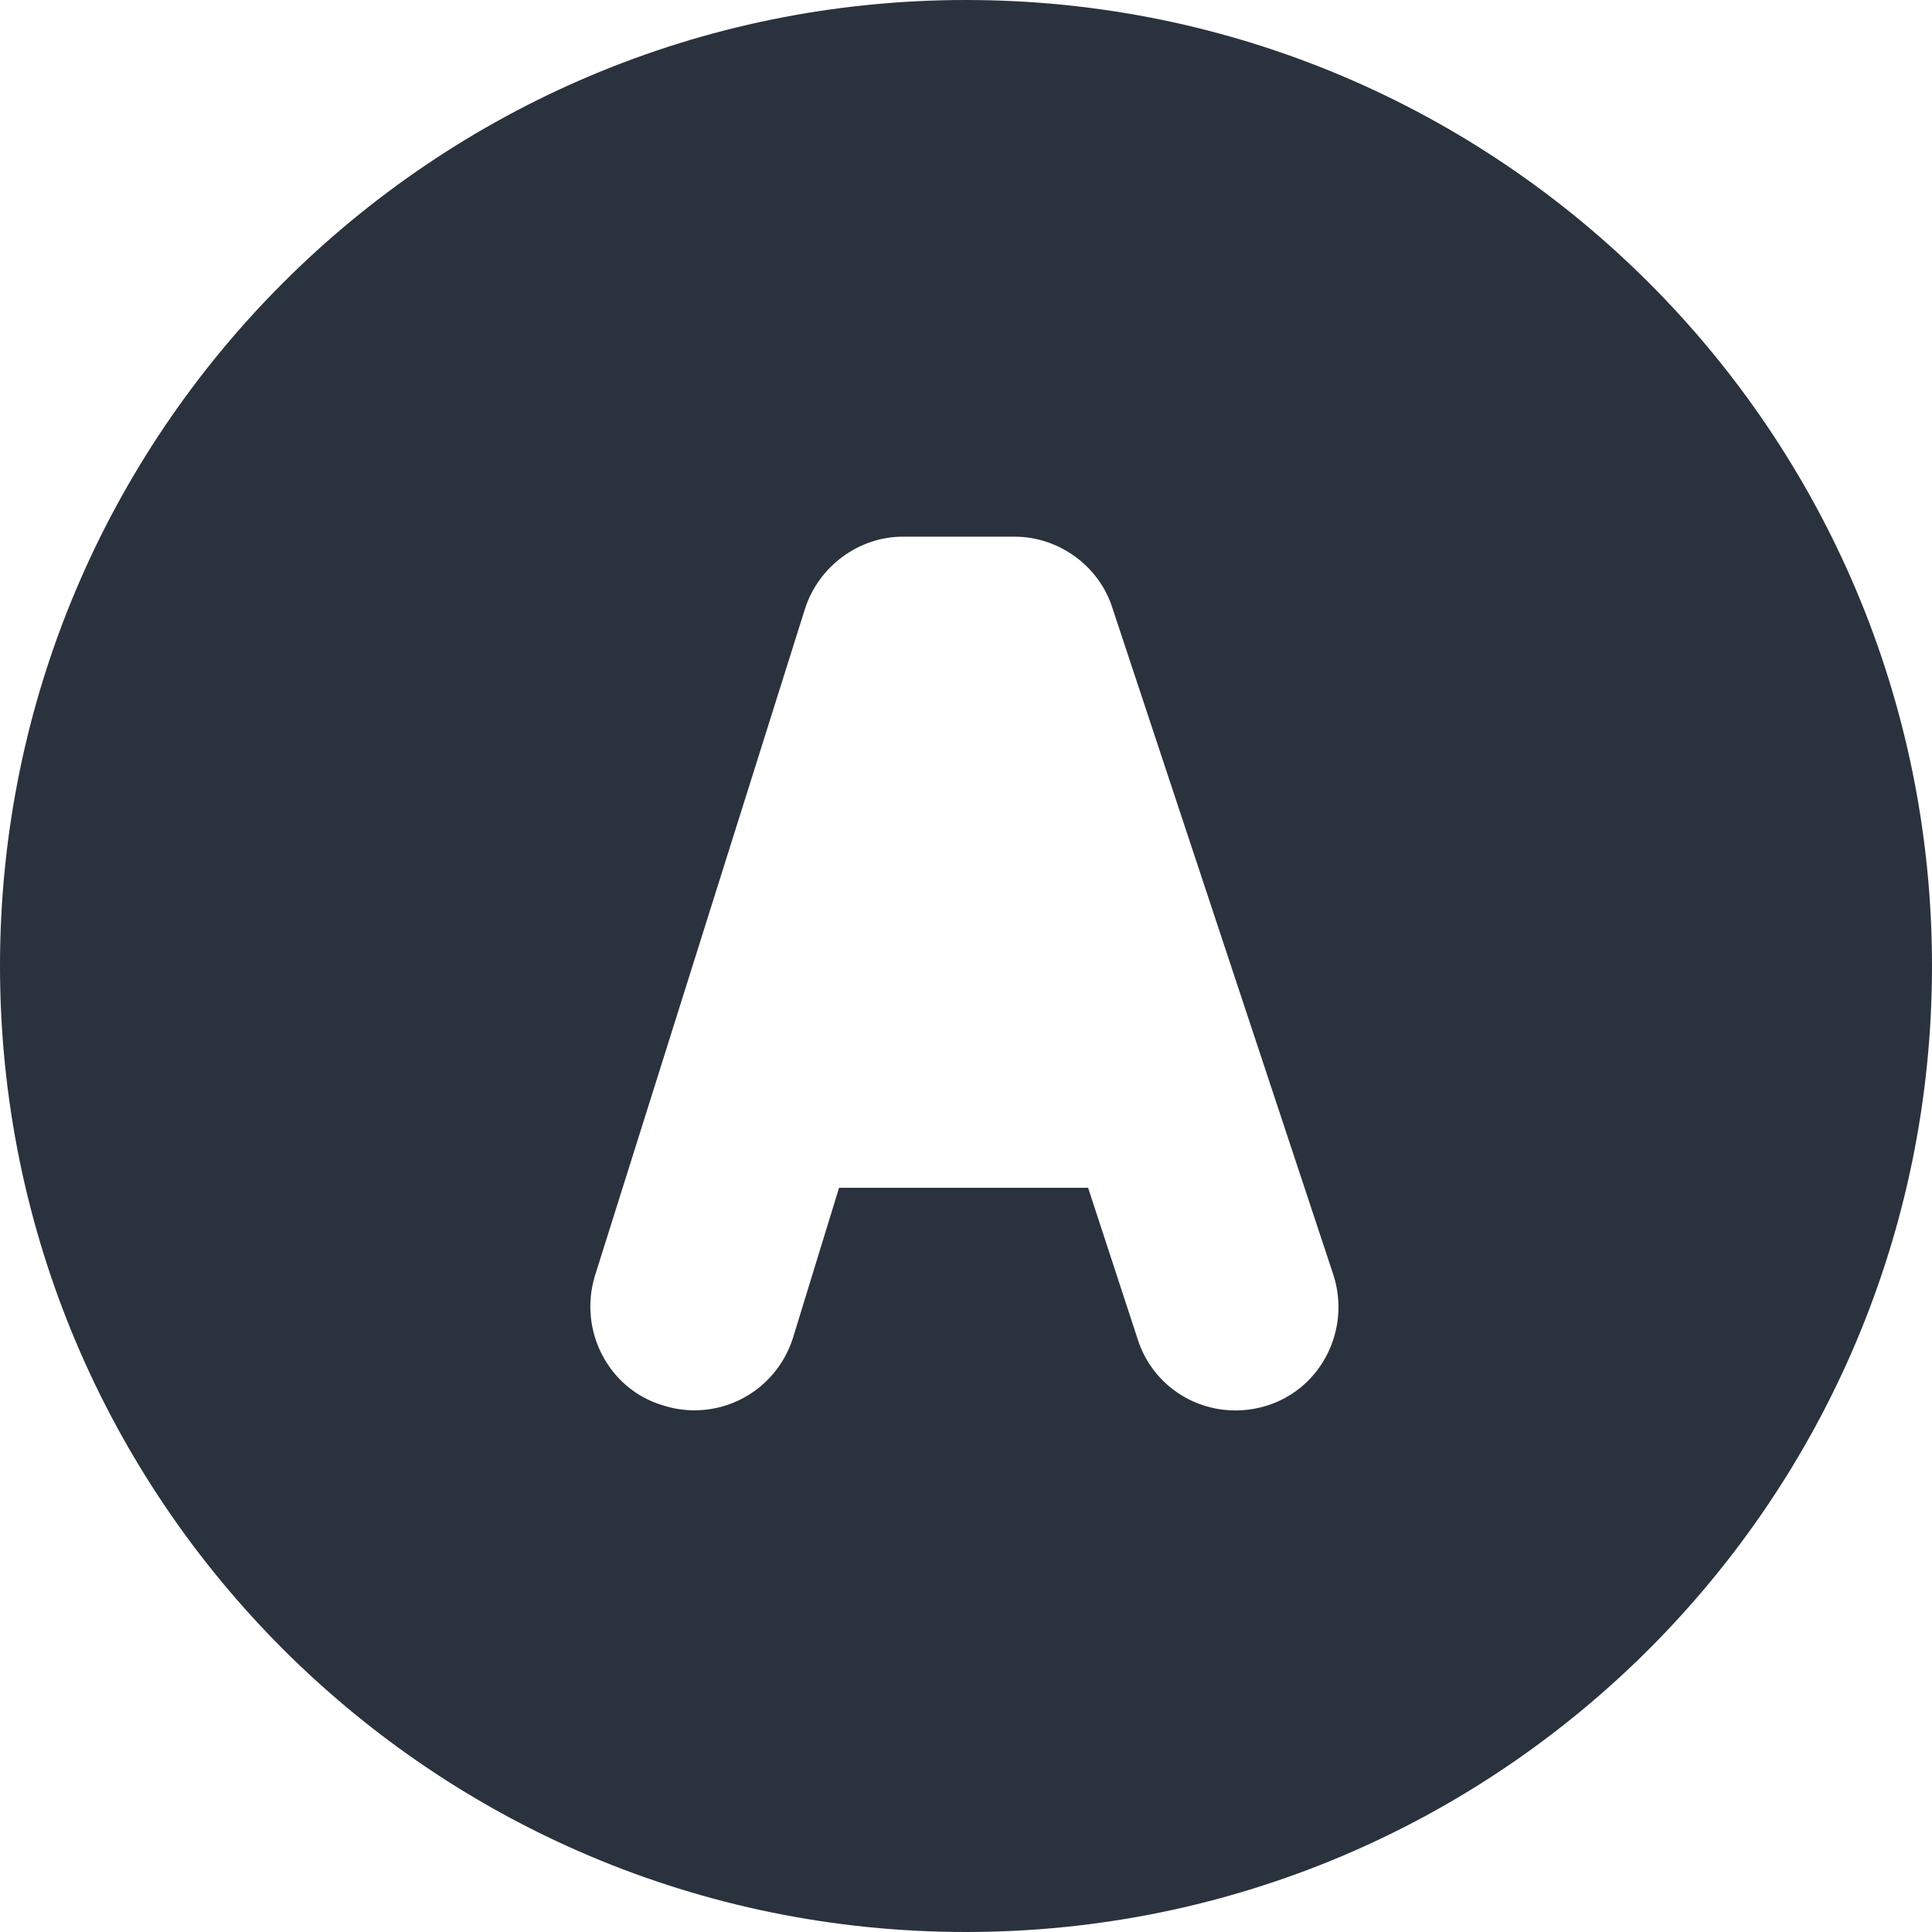 <?xml version="1.0" encoding="UTF-8"?>
<svg width="512px" height="512px" viewBox="0 0 512 512" version="1.1" xmlns="http://www.w3.org/2000/svg" xmlns:xlink="http://www.w3.org/1999/xlink">
    <!-- Generator: Sketch 48.2 (47327) - http://www.bohemiancoding.com/sketch -->
    <title>icon</title>
    <desc>Created with Sketch.</desc>
    <defs></defs>
    <g id="Page-1" stroke="none" stroke-width="1" fill="none" fill-rule="evenodd">
        <g id="icon" fill="#2A323D" fill-rule="nonzero">
            <path d="M256,512 C397.385,512 512,397.385 512,256 C512,114.615 397.385,0 256,0 C114.615,0 0,114.615 0,256 C0,397.385 114.615,512 256,512 Z M327.422,373.781 C315.577,373.781 305.181,366.262 301.553,355.071 L288.36,314.777 L222.357,314.777 L210.098,354.703 C206.398,366.112 195.924,373.749 184.017,373.749 C181.159,373.749 178.319,373.296 175.578,372.405 C161.346,368.122 153.267,352.768 157.627,338.198 L213.337,161.322 C216.954,150.07 227.604,142.222 239.237,142.222 L268.86,142.222 C280.559,142.222 291.208,149.937 294.755,160.983 L353.343,337.794 C358.028,352.249 350.27,367.767 336.06,372.404 C333.25,373.318 330.344,373.781 327.422,373.781 Z" id="Oval-7-Copy"></path>
        </g>
    </g>
</svg>